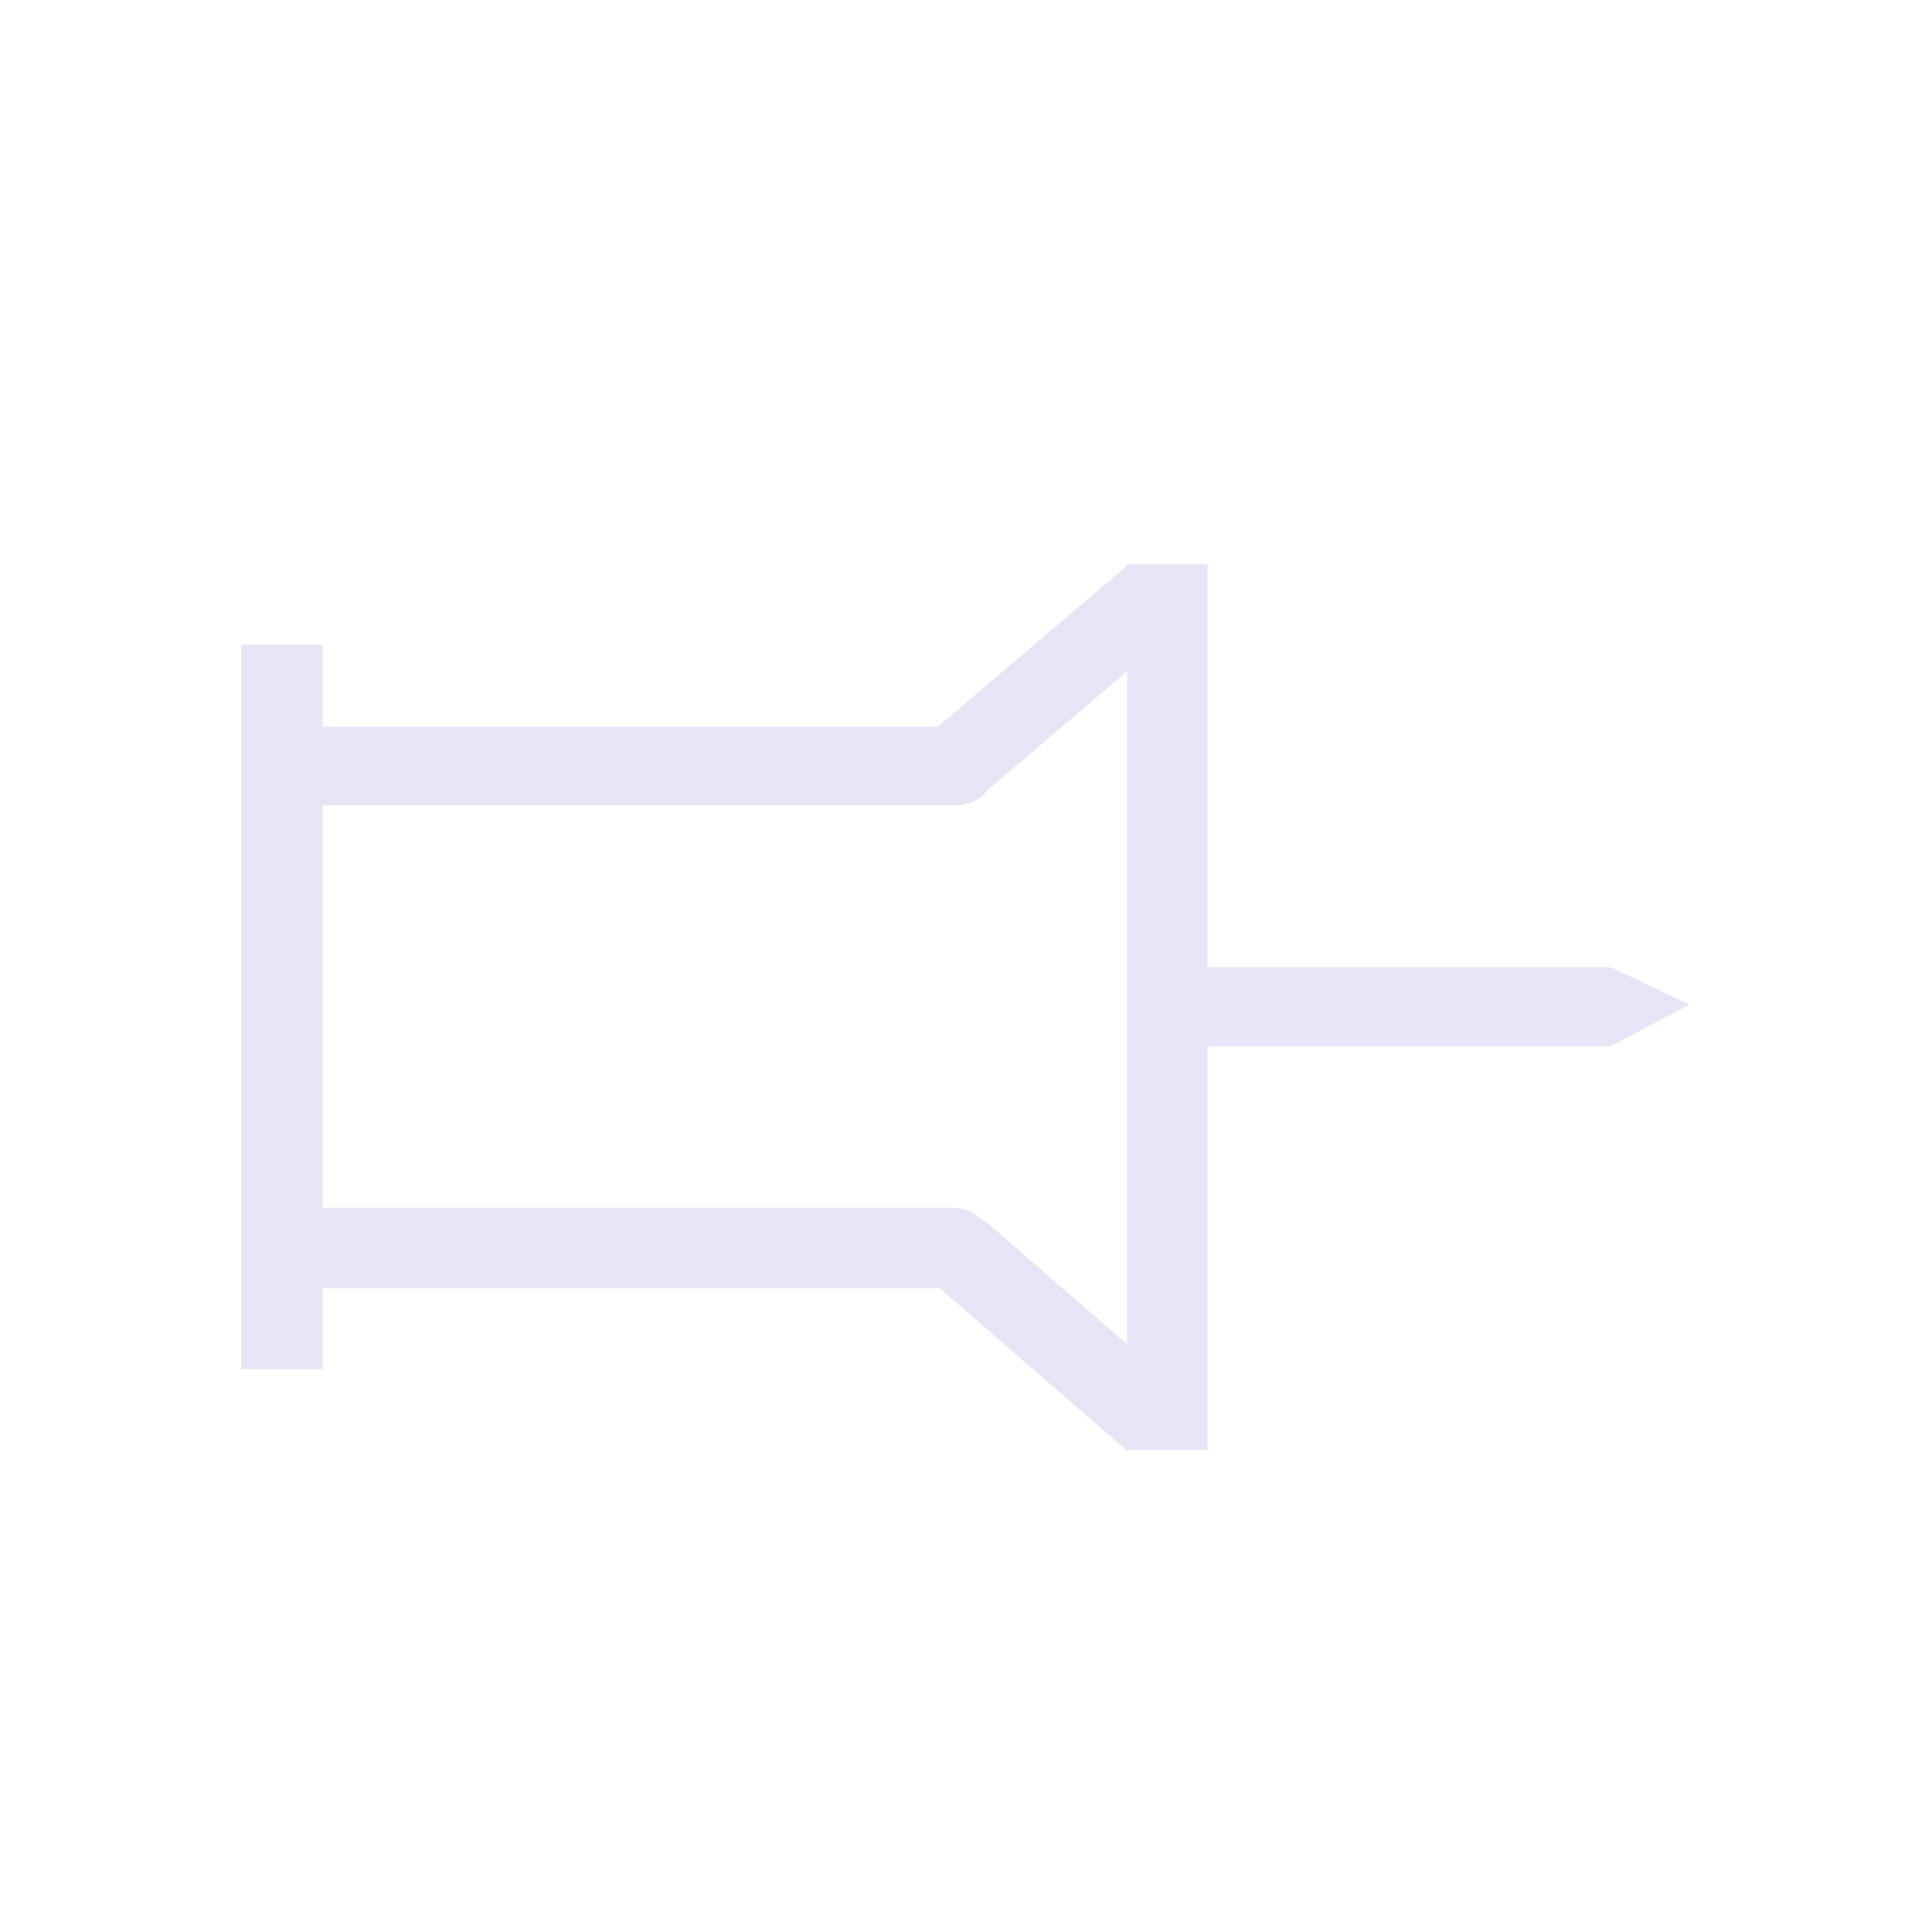 <?xml version="1.0" encoding="UTF-8" standalone="no"?>
<!-- Created with Inkscape (http://www.inkscape.org/) -->
<svg xmlns="http://www.w3.org/2000/svg" xmlns:svg="http://www.w3.org/2000/svg" width="48" height="48" viewBox="0 0 48 48" version="1.1" id="svg1" xml:space="preserve"><defs id="defs1"/>

<!-- PUT FINAL THEME/STATE VERSIONS IN THESE LAYERS. NO GROUPED ELEMENTS. -->









<g id="DarkThemeEnabledLayer" style="display:inline"><path style="opacity:1;fill:none;stroke:#e5e5f6;stroke-width:2.02;stroke-linecap:butt;stroke-linejoin:miter;stroke-dasharray:none;stroke-opacity:1" d="m 7.003,34.019 v -18" id="path2"/><path style="fill:none;stroke:#e5e5f6;stroke-width:1.962;stroke-linecap:round;stroke-linejoin:miter;stroke-dasharray:none;stroke-opacity:1" d="M 8.003,19.029 H 23.765" id="path3"/><path style="display:inline;fill:none;stroke:#e5e5f6;stroke-width:2;stroke-linecap:round;stroke-linejoin:miter;stroke-dasharray:none;stroke-opacity:1" d="M 8.003,31.006 H 23.679" id="path3-0"/><path style="fill:none;stroke:#e5e5f6;stroke-width:2;stroke-linecap:butt;stroke-linejoin:miter;stroke-dasharray:none;stroke-opacity:1" d="M 29.003,36.019 V 14.019" id="path4"/><path style="fill:none;stroke:#e5e5f6;stroke-width:2;stroke-linecap:butt;stroke-linejoin:miter;stroke-dasharray:none;stroke-opacity:1" d="m 23.779,31.056 4.88,4.236" id="path5"/><path style="display:inline;fill:none;stroke:#e5e5f6;stroke-width:2;stroke-linecap:butt;stroke-linejoin:miter;stroke-dasharray:none;stroke-opacity:1" d="m 23.529,19.171 5.158,-4.386" id="path5-1"/><path style="fill:#e5e5f6;fill-opacity:1;stroke:none;stroke-width:1px;stroke-linecap:butt;stroke-linejoin:miter;stroke-opacity:1" d="m 29.552,25.998 h 10.45 l 1.976,-1.037 -1.966,-0.931 H 29.359 v 2.104" id="path6"/></g>


<!-- TINKERLAYER FOR USE AS DESIGN SANDBOX. DELETE IN FINAL VERSION -->
</svg>
